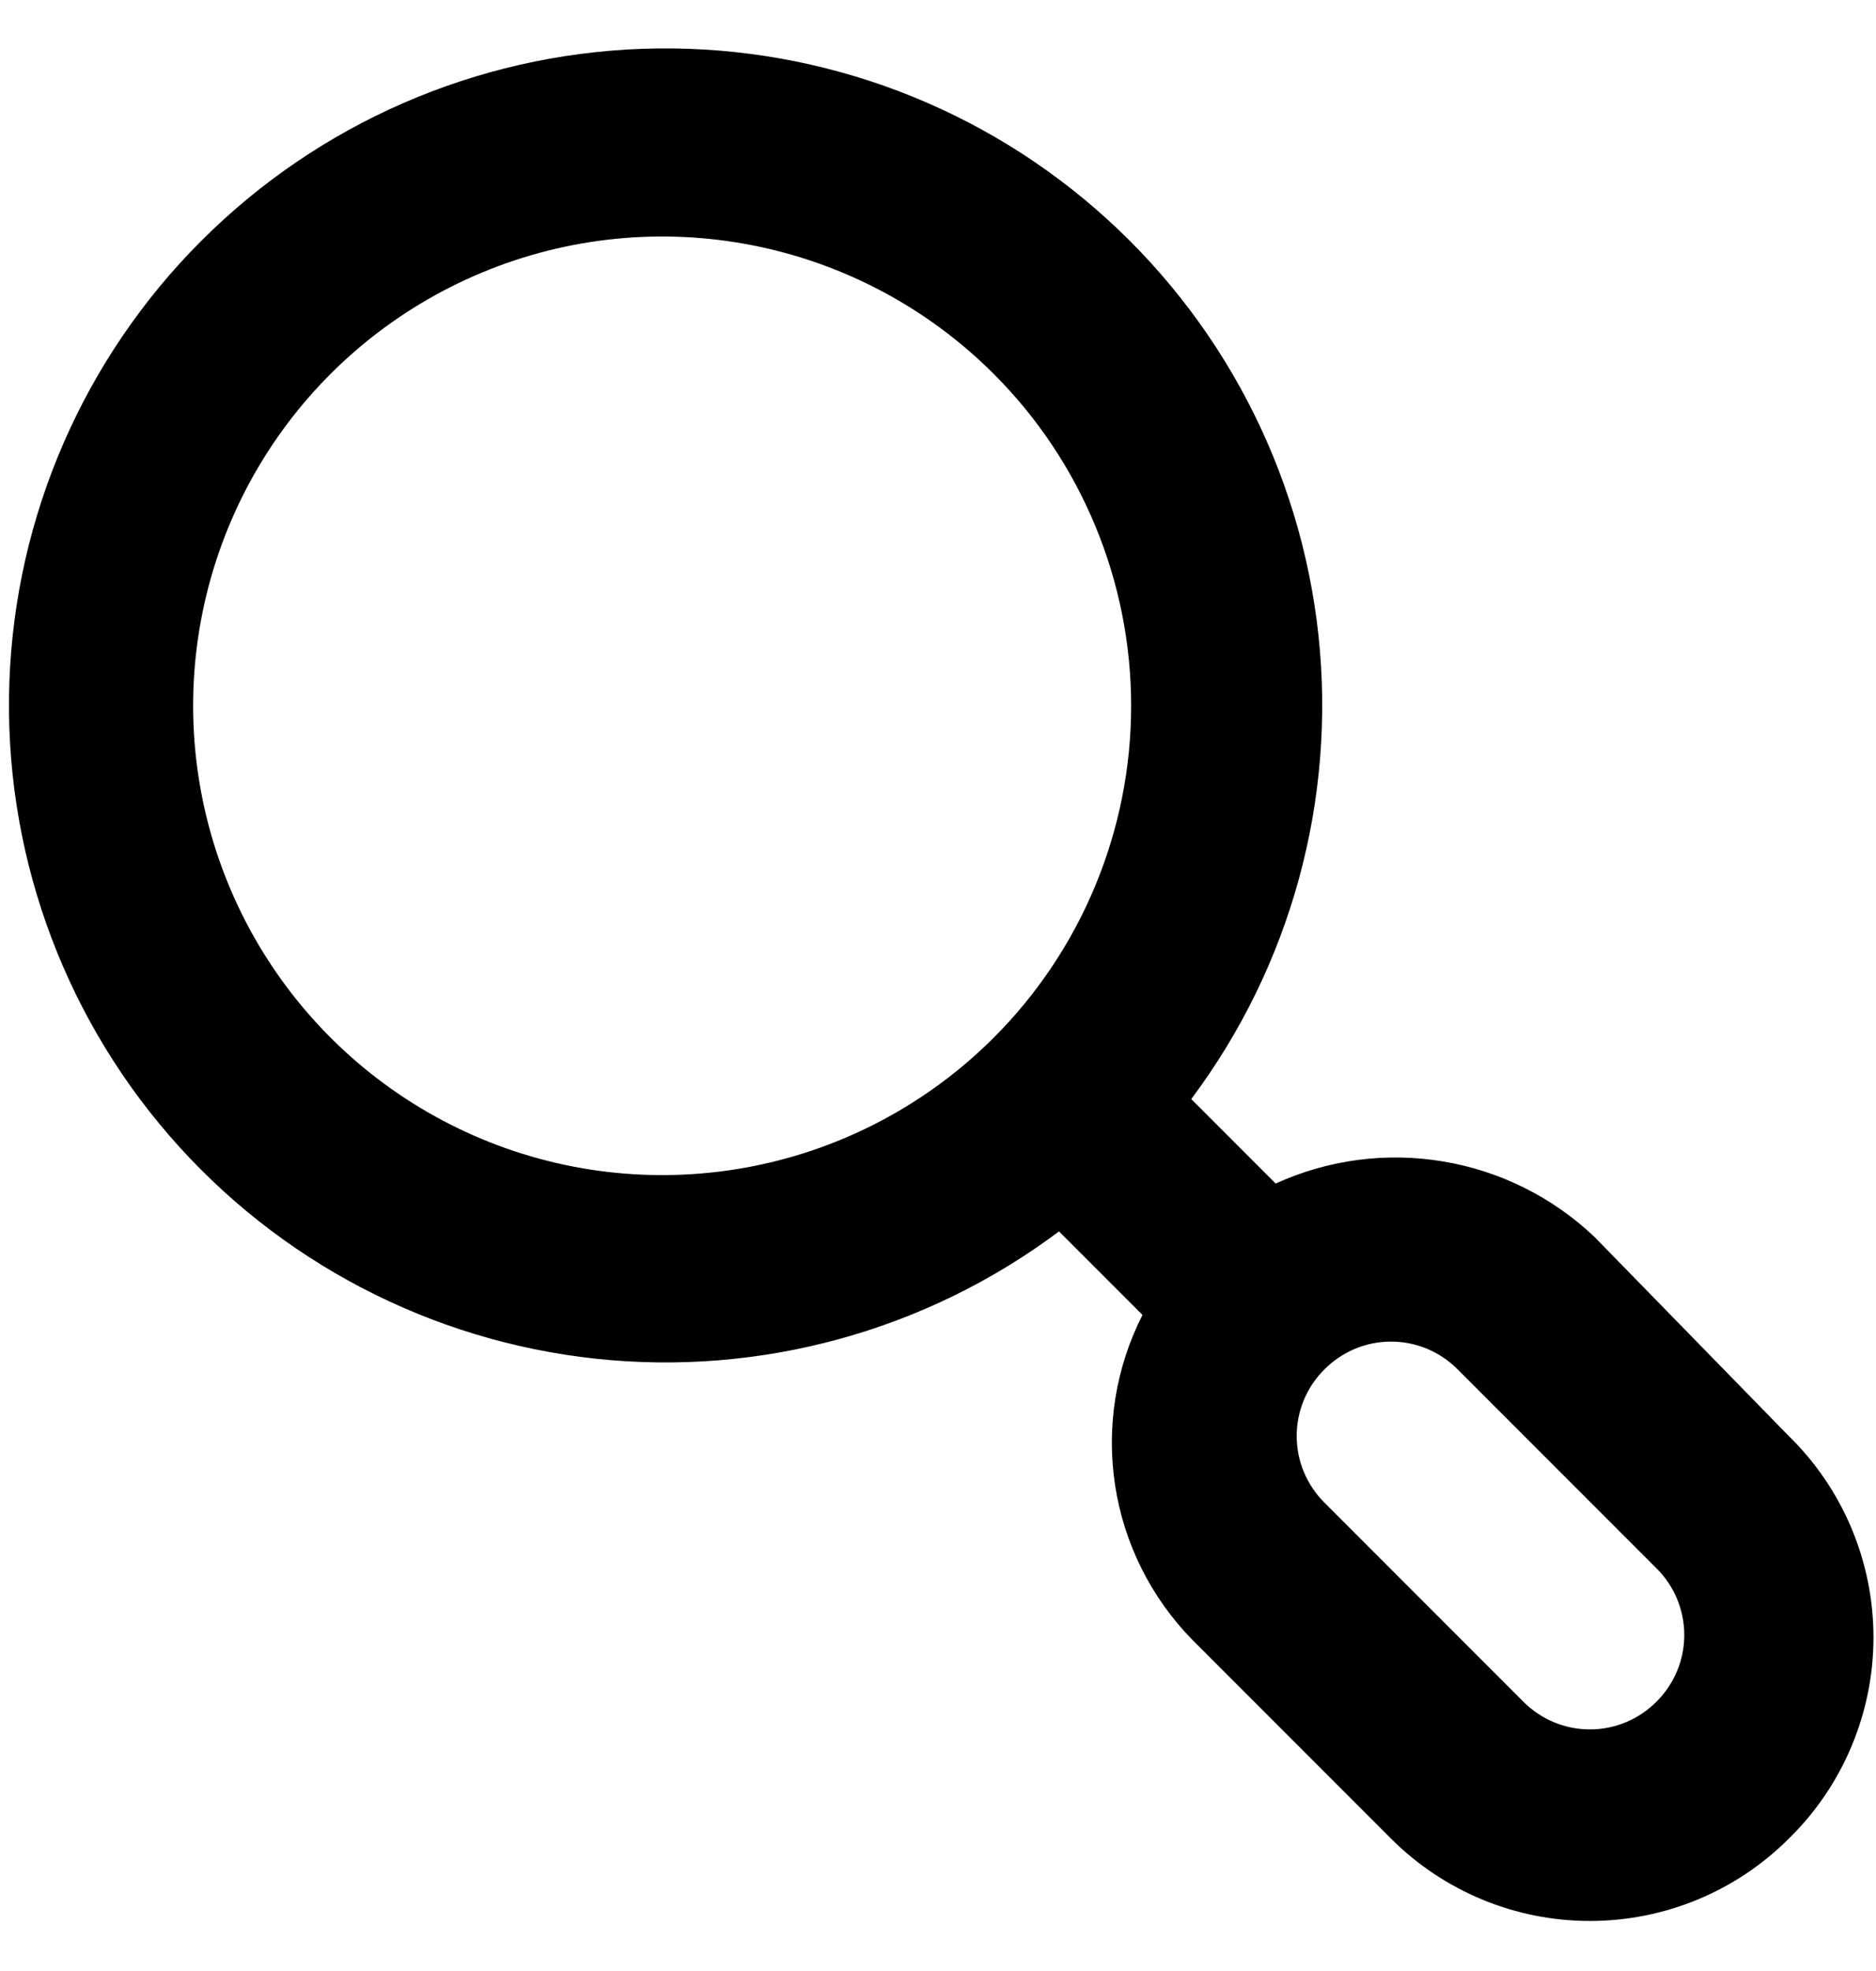 <svg width="20" height="21" viewBox="0 0 20 21" fill="none" xmlns="http://www.w3.org/2000/svg">
<path d="M19.07 15.3L17 13.18C16.555 12.757 15.993 12.476 15.387 12.375C14.781 12.273 14.159 12.355 13.6 12.61L12.7 11.71C13.761 10.293 14.245 8.527 14.056 6.767C13.866 5.007 13.017 3.384 11.679 2.225C10.342 1.066 8.615 0.457 6.846 0.52C5.077 0.583 3.398 1.314 2.146 2.566C0.894 3.817 0.163 5.497 0.1 7.266C0.037 9.034 0.646 10.762 1.805 12.099C2.964 13.437 4.587 14.286 6.347 14.476C8.107 14.665 9.873 14.181 11.29 13.12L12.18 14.01C11.895 14.569 11.793 15.204 11.888 15.825C11.983 16.446 12.271 17.021 12.71 17.47L14.83 19.59C15.393 20.152 16.155 20.467 16.95 20.467C17.745 20.467 18.508 20.152 19.07 19.59C19.356 19.311 19.583 18.977 19.738 18.608C19.893 18.24 19.973 17.845 19.973 17.445C19.973 17.045 19.893 16.65 19.738 16.281C19.583 15.913 19.356 15.579 19.07 15.3ZM10.59 11.06C9.89 11.758 8.999 12.233 8.03 12.425C7.06 12.617 6.055 12.517 5.143 12.138C4.23 11.759 3.45 11.118 2.901 10.296C2.352 9.474 2.059 8.508 2.059 7.52C2.059 6.532 2.352 5.565 2.901 4.743C3.45 3.921 4.23 3.281 5.143 2.902C6.055 2.523 7.06 2.423 8.03 2.615C8.999 2.807 9.89 3.282 10.59 3.98C11.056 4.444 11.425 4.996 11.677 5.604C11.929 6.211 12.059 6.862 12.059 7.52C12.059 8.178 11.929 8.829 11.677 9.436C11.425 10.044 11.056 10.595 10.59 11.06ZM17.66 18.13C17.567 18.224 17.456 18.298 17.335 18.349C17.213 18.4 17.082 18.426 16.95 18.426C16.818 18.426 16.687 18.4 16.565 18.349C16.444 18.298 16.333 18.224 16.24 18.13L14.12 16.01C14.026 15.917 13.952 15.806 13.901 15.684C13.85 15.563 13.824 15.432 13.824 15.3C13.824 15.168 13.85 15.037 13.901 14.915C13.952 14.793 14.026 14.683 14.12 14.59C14.213 14.496 14.324 14.422 14.445 14.371C14.567 14.32 14.698 14.294 14.83 14.294C14.962 14.294 15.093 14.32 15.215 14.371C15.336 14.422 15.447 14.496 15.54 14.59L17.66 16.71C17.754 16.803 17.828 16.913 17.879 17.035C17.93 17.157 17.956 17.288 17.956 17.42C17.956 17.552 17.93 17.683 17.879 17.805C17.828 17.926 17.754 18.037 17.66 18.13Z" fill="black"/>
</svg>
